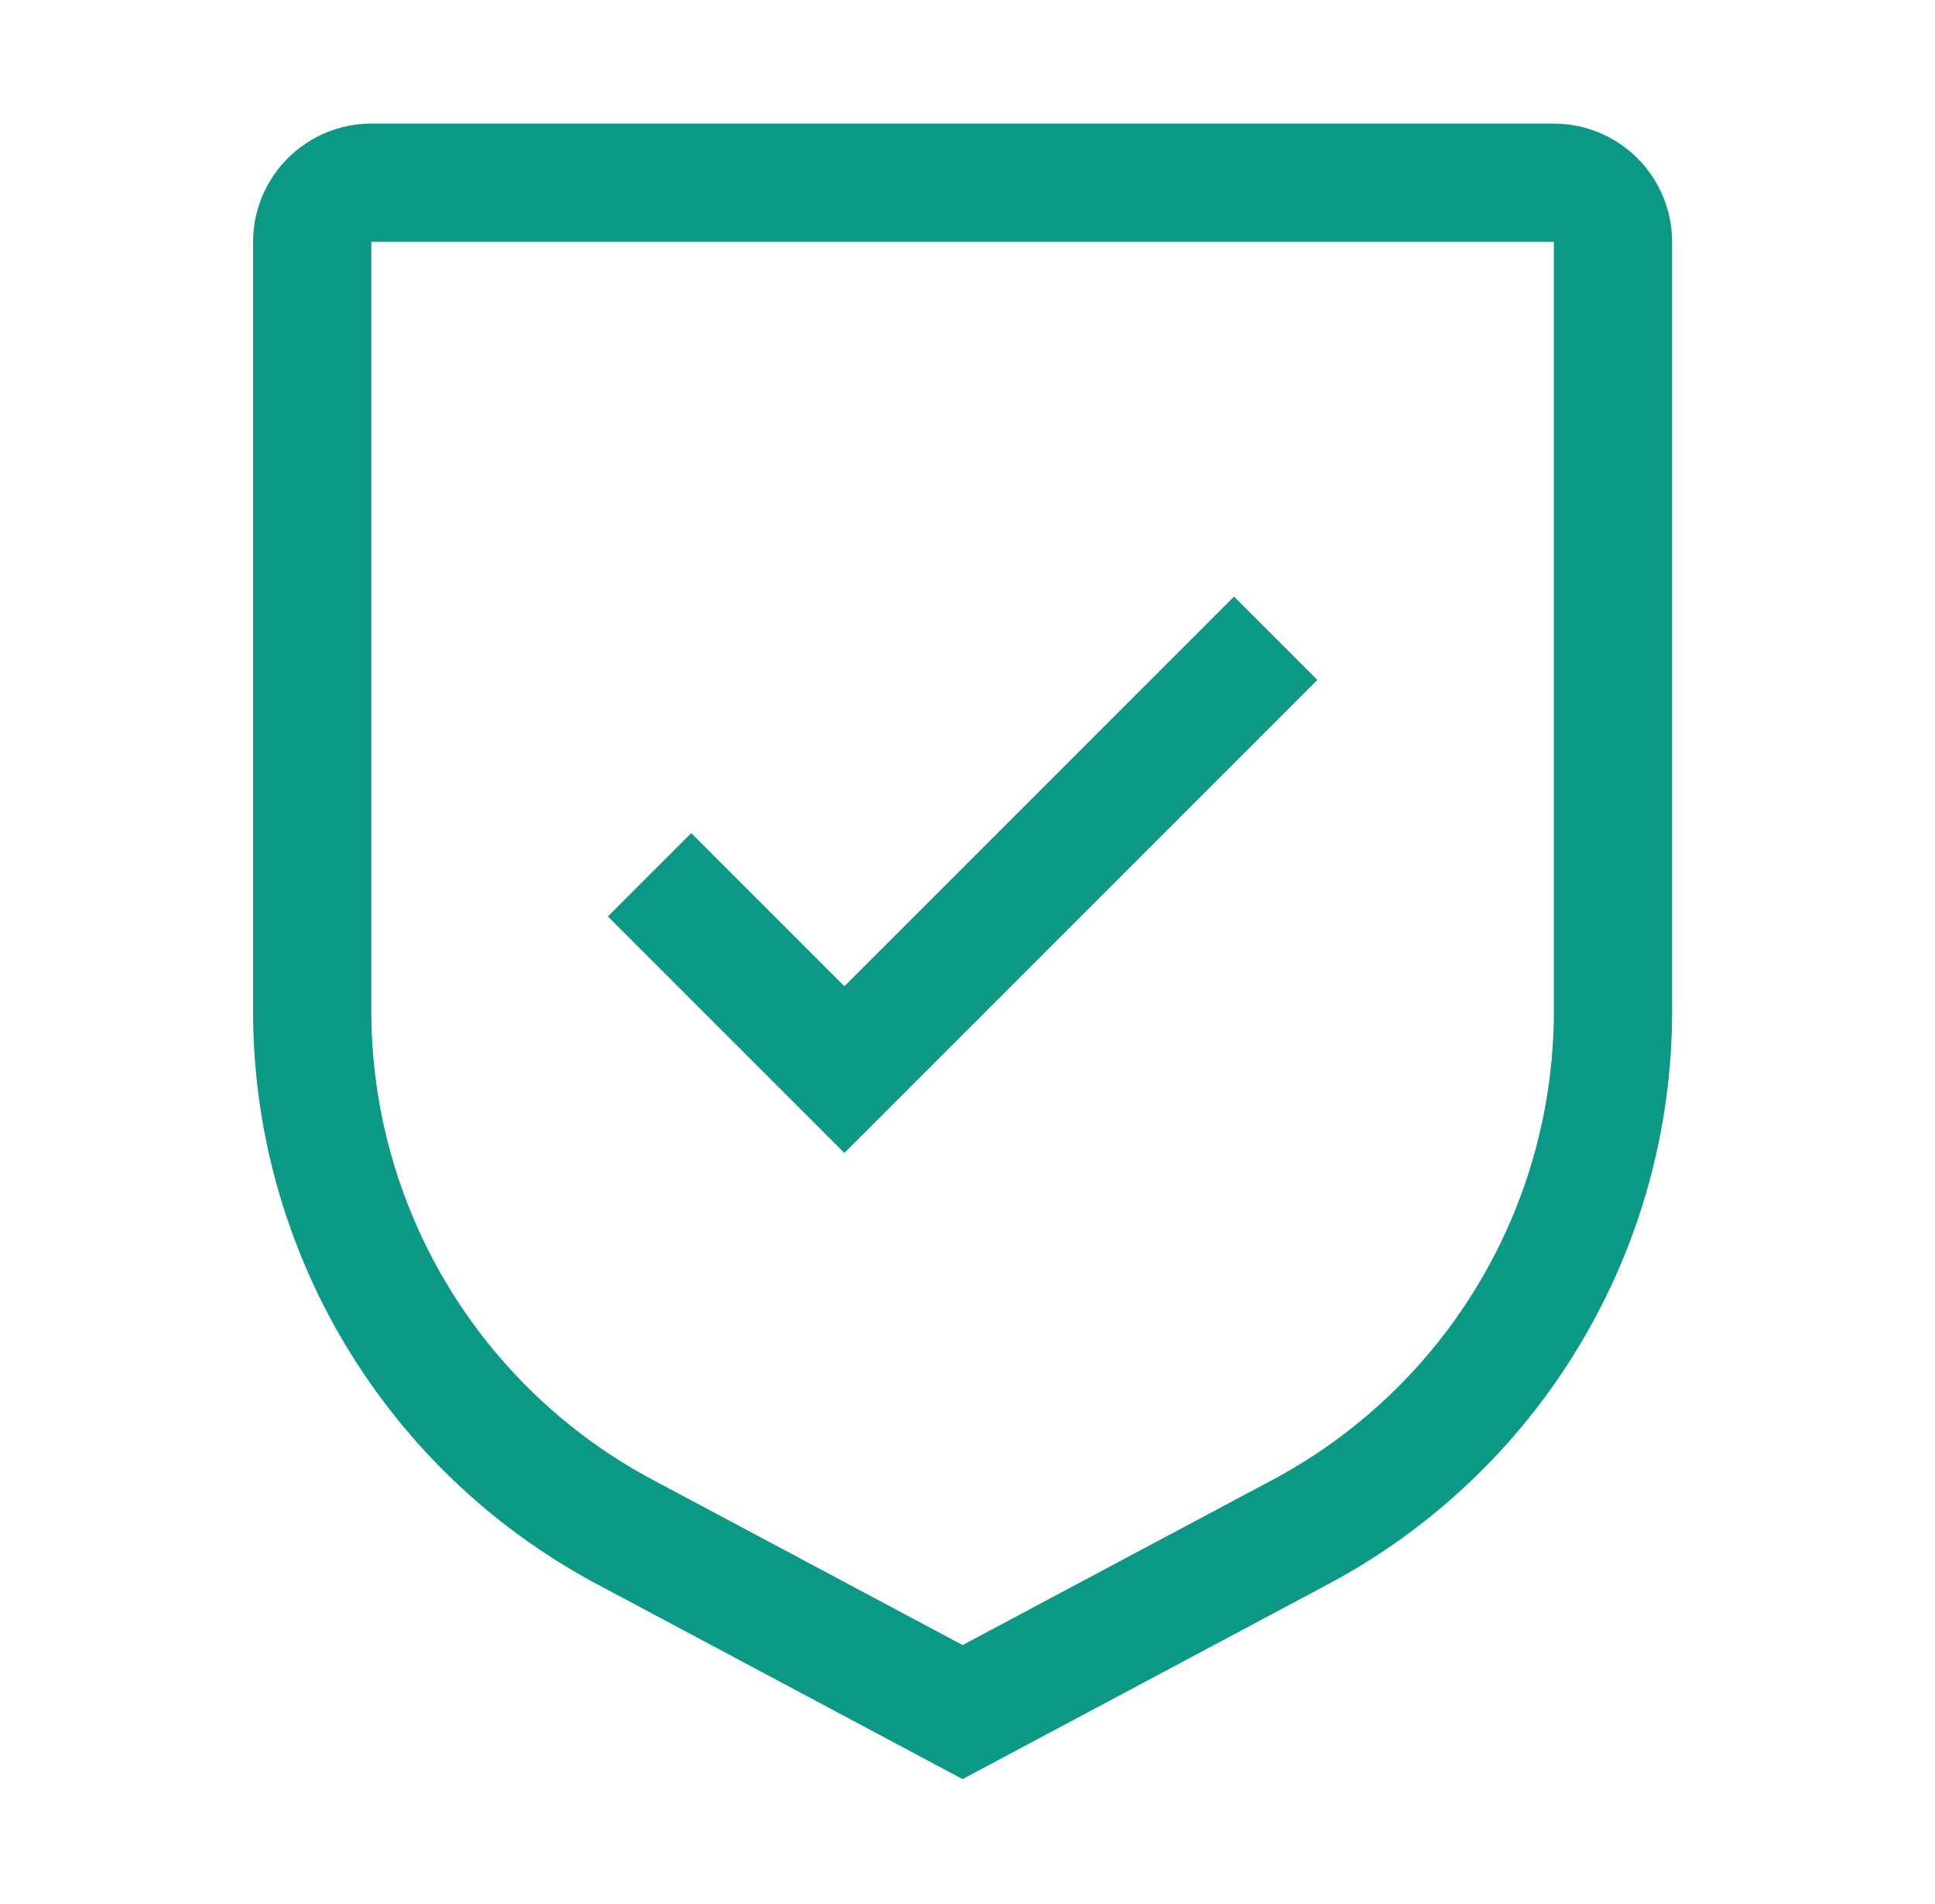 <svg width="62" height="61" viewBox="0 0 62 61" fill="none" xmlns="http://www.w3.org/2000/svg">
<path d="M27.055 31.601L22.148 26.694L19.477 29.365L27.055 36.943L42.21 21.787L39.539 19.116L27.055 31.601Z" fill="url(#paint0_linear)"/>
<path d="M30.843 57.006L19.143 50.767C15.807 48.993 13.018 46.343 11.074 43.103C9.13 39.864 8.105 36.156 8.109 32.377V7.749C8.11 6.745 8.51 5.782 9.22 5.071C9.931 4.361 10.894 3.961 11.898 3.96H49.788C50.792 3.961 51.756 4.361 52.466 5.071C53.176 5.782 53.576 6.745 53.577 7.749V32.377C53.581 36.156 52.556 39.864 50.612 43.103C48.668 46.343 45.879 48.993 42.543 50.767L30.843 57.006ZM11.898 7.749V32.377C11.895 35.469 12.734 38.503 14.325 41.154C15.915 43.804 18.198 45.972 20.927 47.423L30.843 52.711L40.759 47.425C43.489 45.974 45.771 43.806 47.362 41.155C48.953 38.504 49.791 35.469 49.788 32.377V7.749H11.898Z" fill="url(#paint1_linear)"/>
<defs>
<linearGradient id="paint0_linear" x1="5.04" y1="11.232" x2="42.557" y2="11.748" gradientUnits="userSpaceOnUse">
<stop stop-color="#0B9985"/>
<stop offset="1" stop-color="#0B9985"/>
</linearGradient>
<linearGradient id="paint1_linear" x1="-20.763" y1="-19.499" x2="54.278" y2="-18.804" gradientUnits="userSpaceOnUse">
<stop stop-color="#0B9985"/>
<stop offset="1" stop-color="#0B9985"/>
</linearGradient>
</defs>
</svg>
